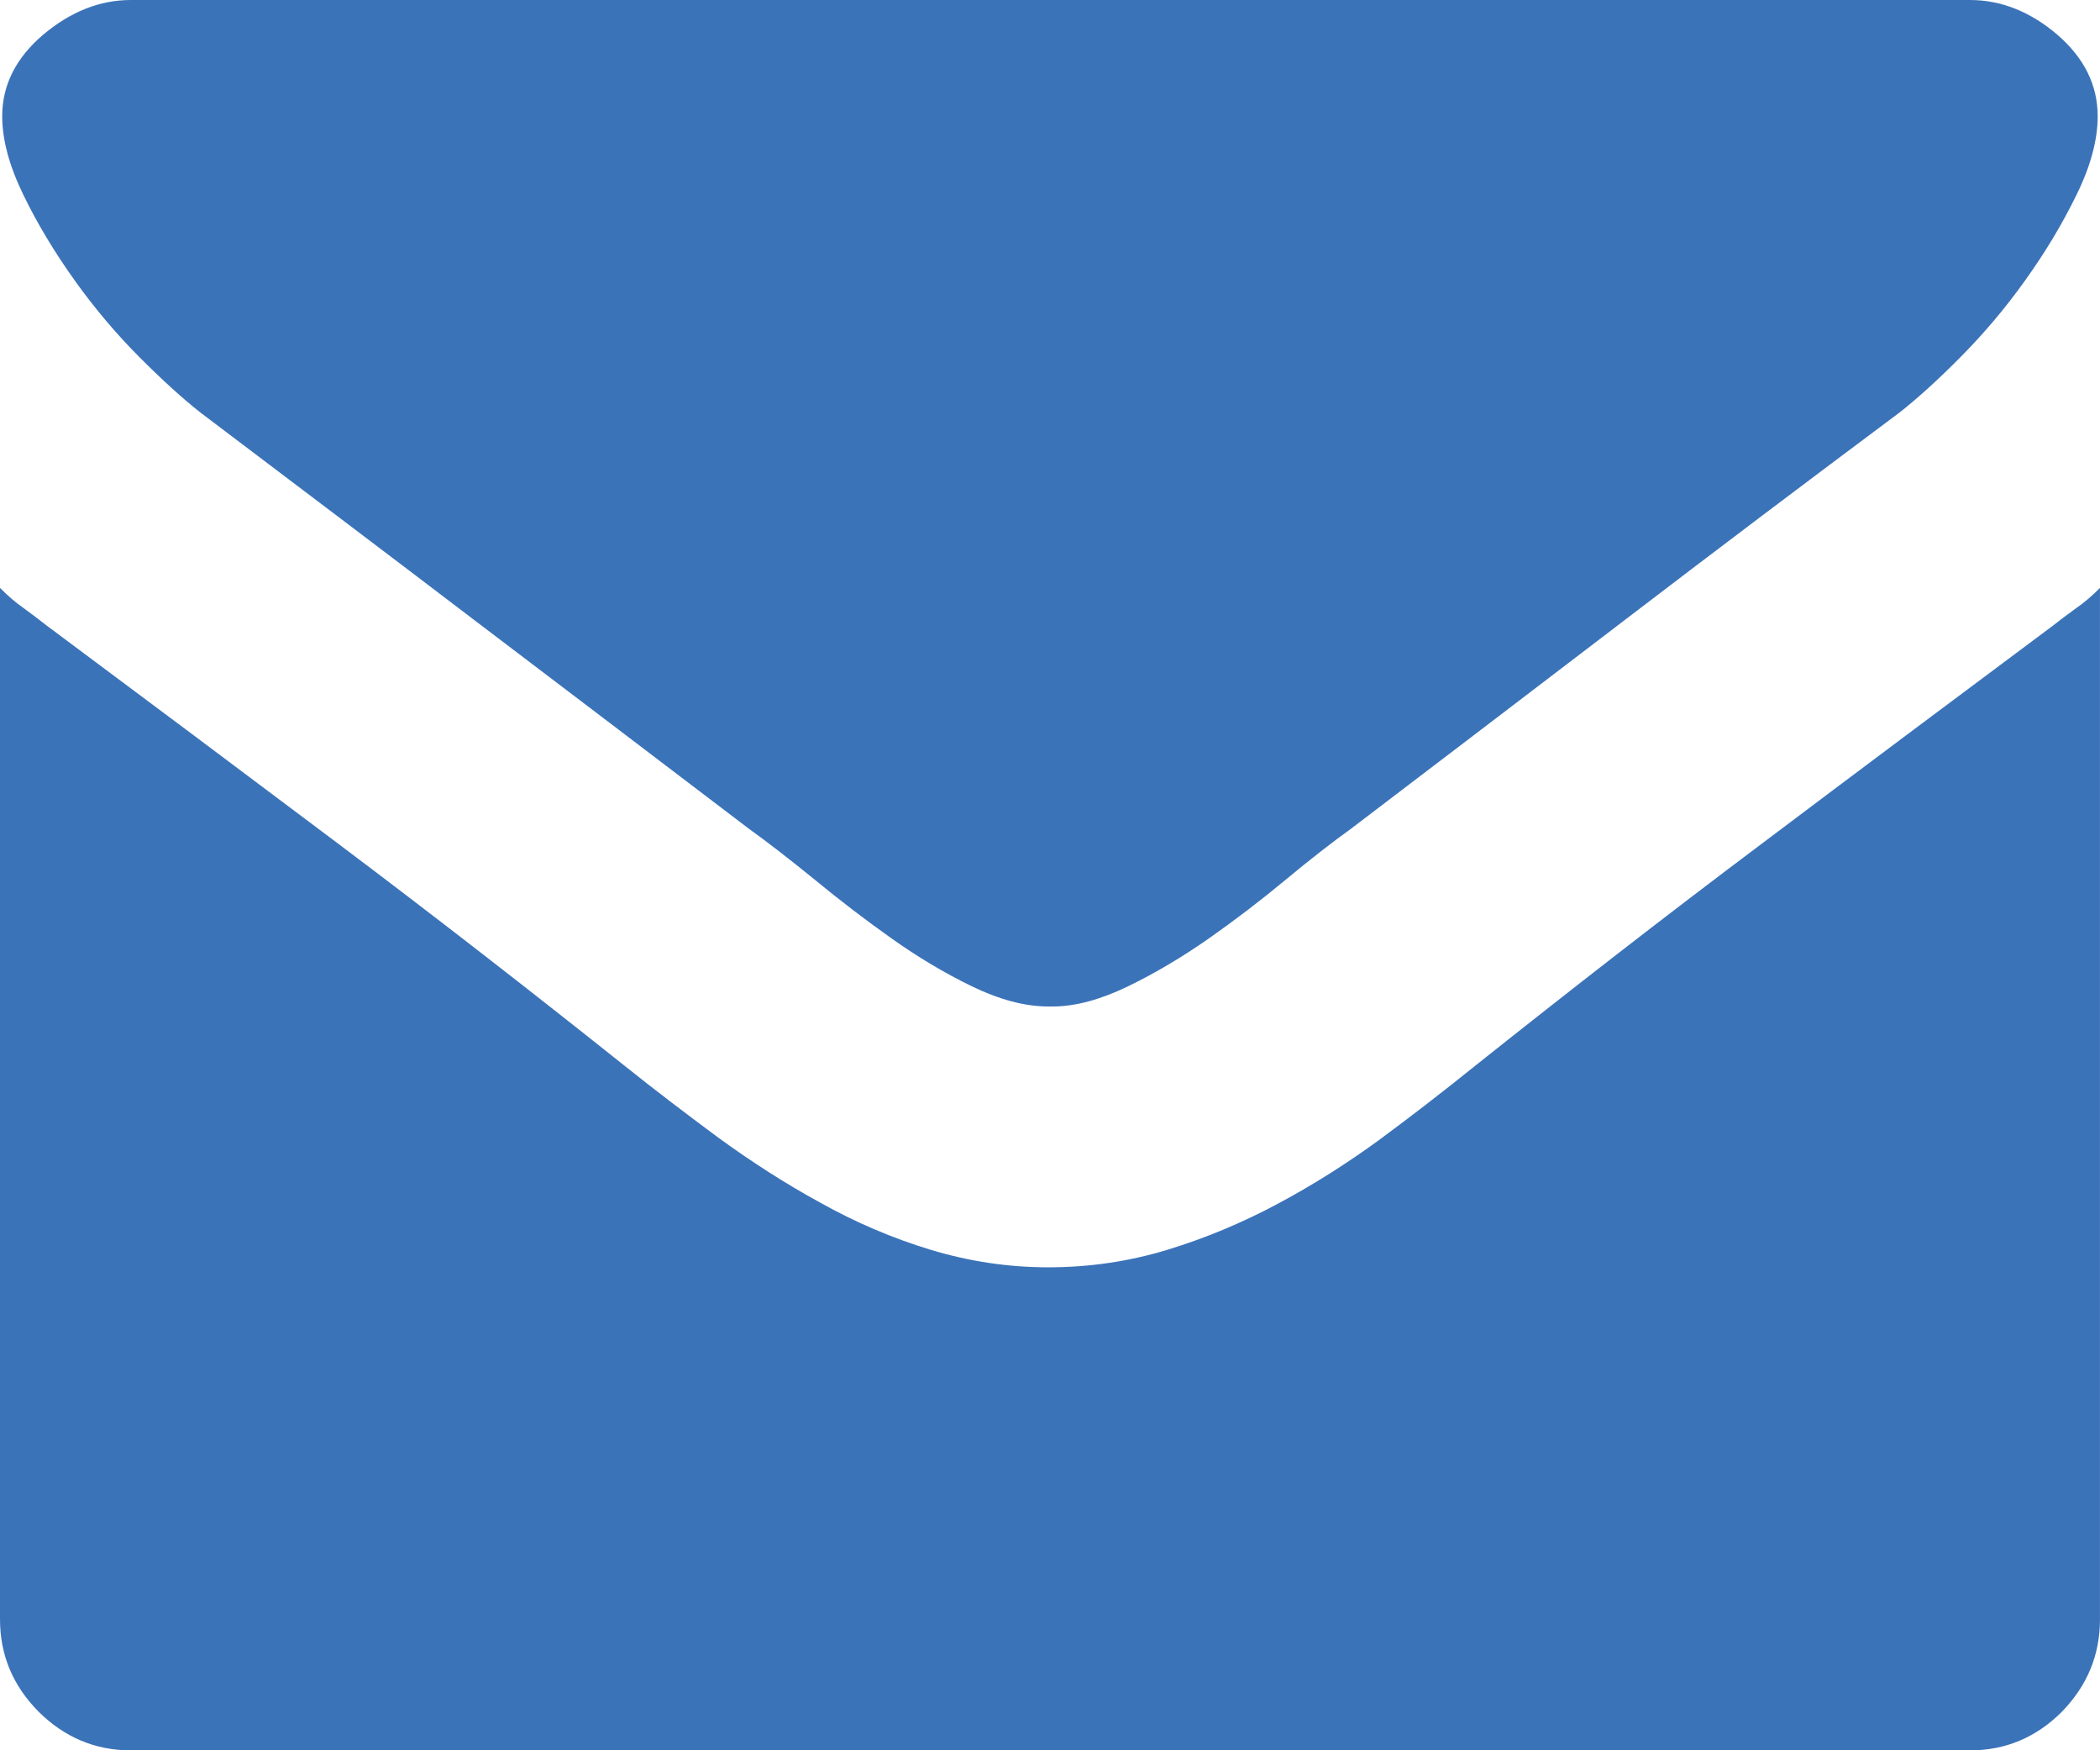 <svg xmlns="http://www.w3.org/2000/svg" width="88.232" height="73.531" viewBox="0 0 88.232 73.531" enable-background="new 0 0 88.232 73.531"><path d="M44.043 53.238c1.753 0 3.428-.254 5.024-.742s3.13-1.133 4.595-1.914 2.891-1.68 4.258-2.676c1.377-1.016 2.715-2.051 4.023-3.105 3.994-3.18 8.008-6.305 12.07-9.352 4.043-3.047 8.135-6.104 12.246-9.17 .322-.254 .645-.498 .986-.742 .342-.234 .664-.518 .986-.84v43.326c0 1.504-.537 2.793-1.602 3.887-1.074 1.074-2.363 1.621-3.867 1.621h-77.259c-1.499 0-2.793-.547-3.877-1.621-1.084-1.094-1.626-2.383-1.626-3.887v-43.326c.317 .322 .645 .605 .981 .84 .332 .244 .659 .488 .981 .742 4.116 3.066 8.203 6.123 12.256 9.17s8.071 6.172 12.061 9.352c1.245 .996 2.554 1.992 3.926 3.008 1.372 .996 2.793 1.914 4.263 2.715 1.465 .82 3.008 1.484 4.619 1.973s3.262 .741 4.956 .741zm0-10.957c-.991 0-2.061-.293-3.208-.846-1.147-.557-2.275-1.23-3.374-2.012-1.104-.781-2.178-1.602-3.232-2.471-1.055-.859-1.978-1.572-2.778-2.148-3.862-2.939-7.681-5.84-11.465-8.711-3.779-2.881-7.637-5.791-11.562-8.76-.732-.576-1.587-1.348-2.559-2.324-.977-.977-1.885-2.051-2.729-3.232s-1.564-2.373-2.155-3.593c-.59-1.211-.888-2.315-.888-3.301 0-1.309 .576-2.451 1.724-3.428 1.152-.967 2.377-1.455 3.686-1.455h77.261c1.309 0 2.539 .488 3.672 1.455 1.133 .977 1.699 2.119 1.699 3.428 0 .986-.293 2.09-.889 3.301-.596 1.221-1.309 2.412-2.158 3.594-.84 1.182-1.758 2.256-2.725 3.232s-1.826 1.748-2.559 2.324c-3.926 2.93-7.783 5.84-11.562 8.73s-7.607 5.801-11.465 8.74c-.801 .576-1.719 1.289-2.754 2.148-1.045 .869-2.119 1.689-3.232 2.471-1.118 .781-2.251 1.455-3.398 2.012-1.147 .553-2.202 .846-3.159 .846h-.191z" fill="#3b73b9"/></svg>
